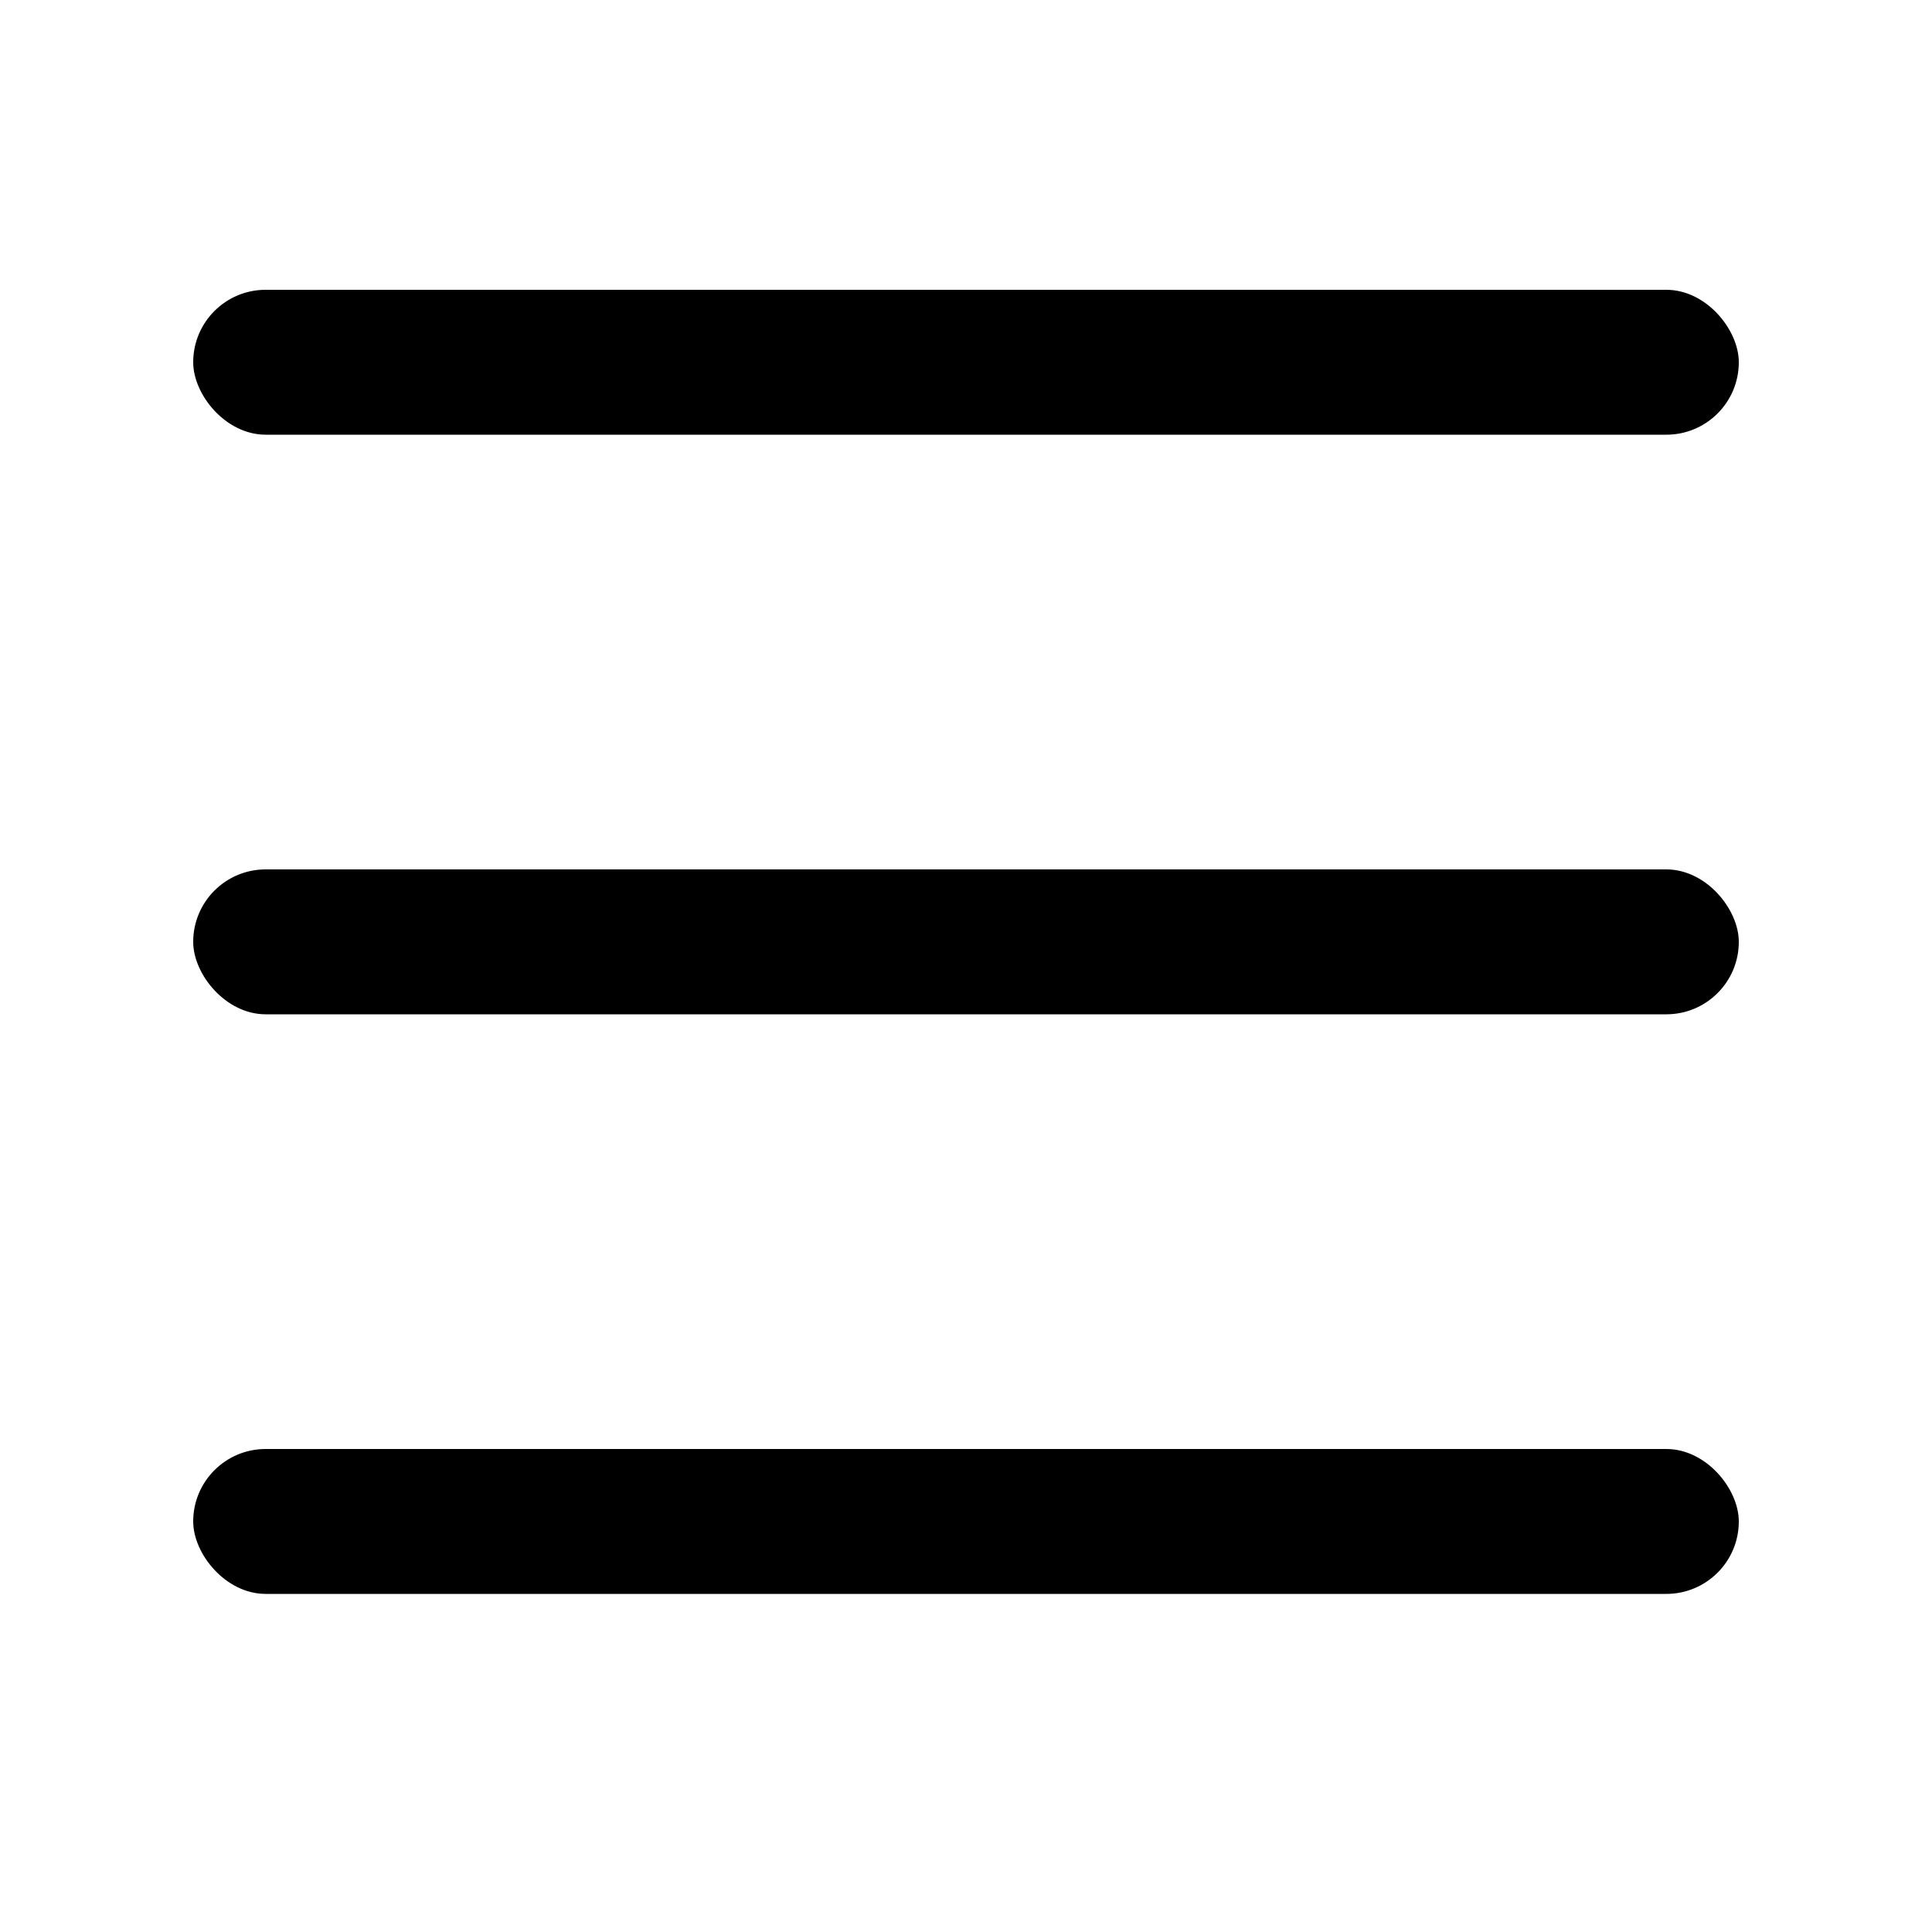 <svg xmlns="http://www.w3.org/2000/svg" viewBox="0 0 20 20">
    <g fill="none" fill-rule="evenodd">
        <g>
            <g transform="translate(-339 -111) translate(0 94)">
                <g transform="translate(339 17)">
                    <path d="M0 0L20 0 20 20 0 20z"/>
                    <rect width="16" height="1.5" x="2" y="3" fill="currentColor" rx=".75"/>
                    <rect width="16" height="1.5" x="2" y="9" fill="currentColor" rx=".75"/>
                    <rect width="16" height="1.5" x="2" y="15" fill="currentColor" rx=".75"/>
                </g>
            </g>
        </g>
    </g>
</svg>

